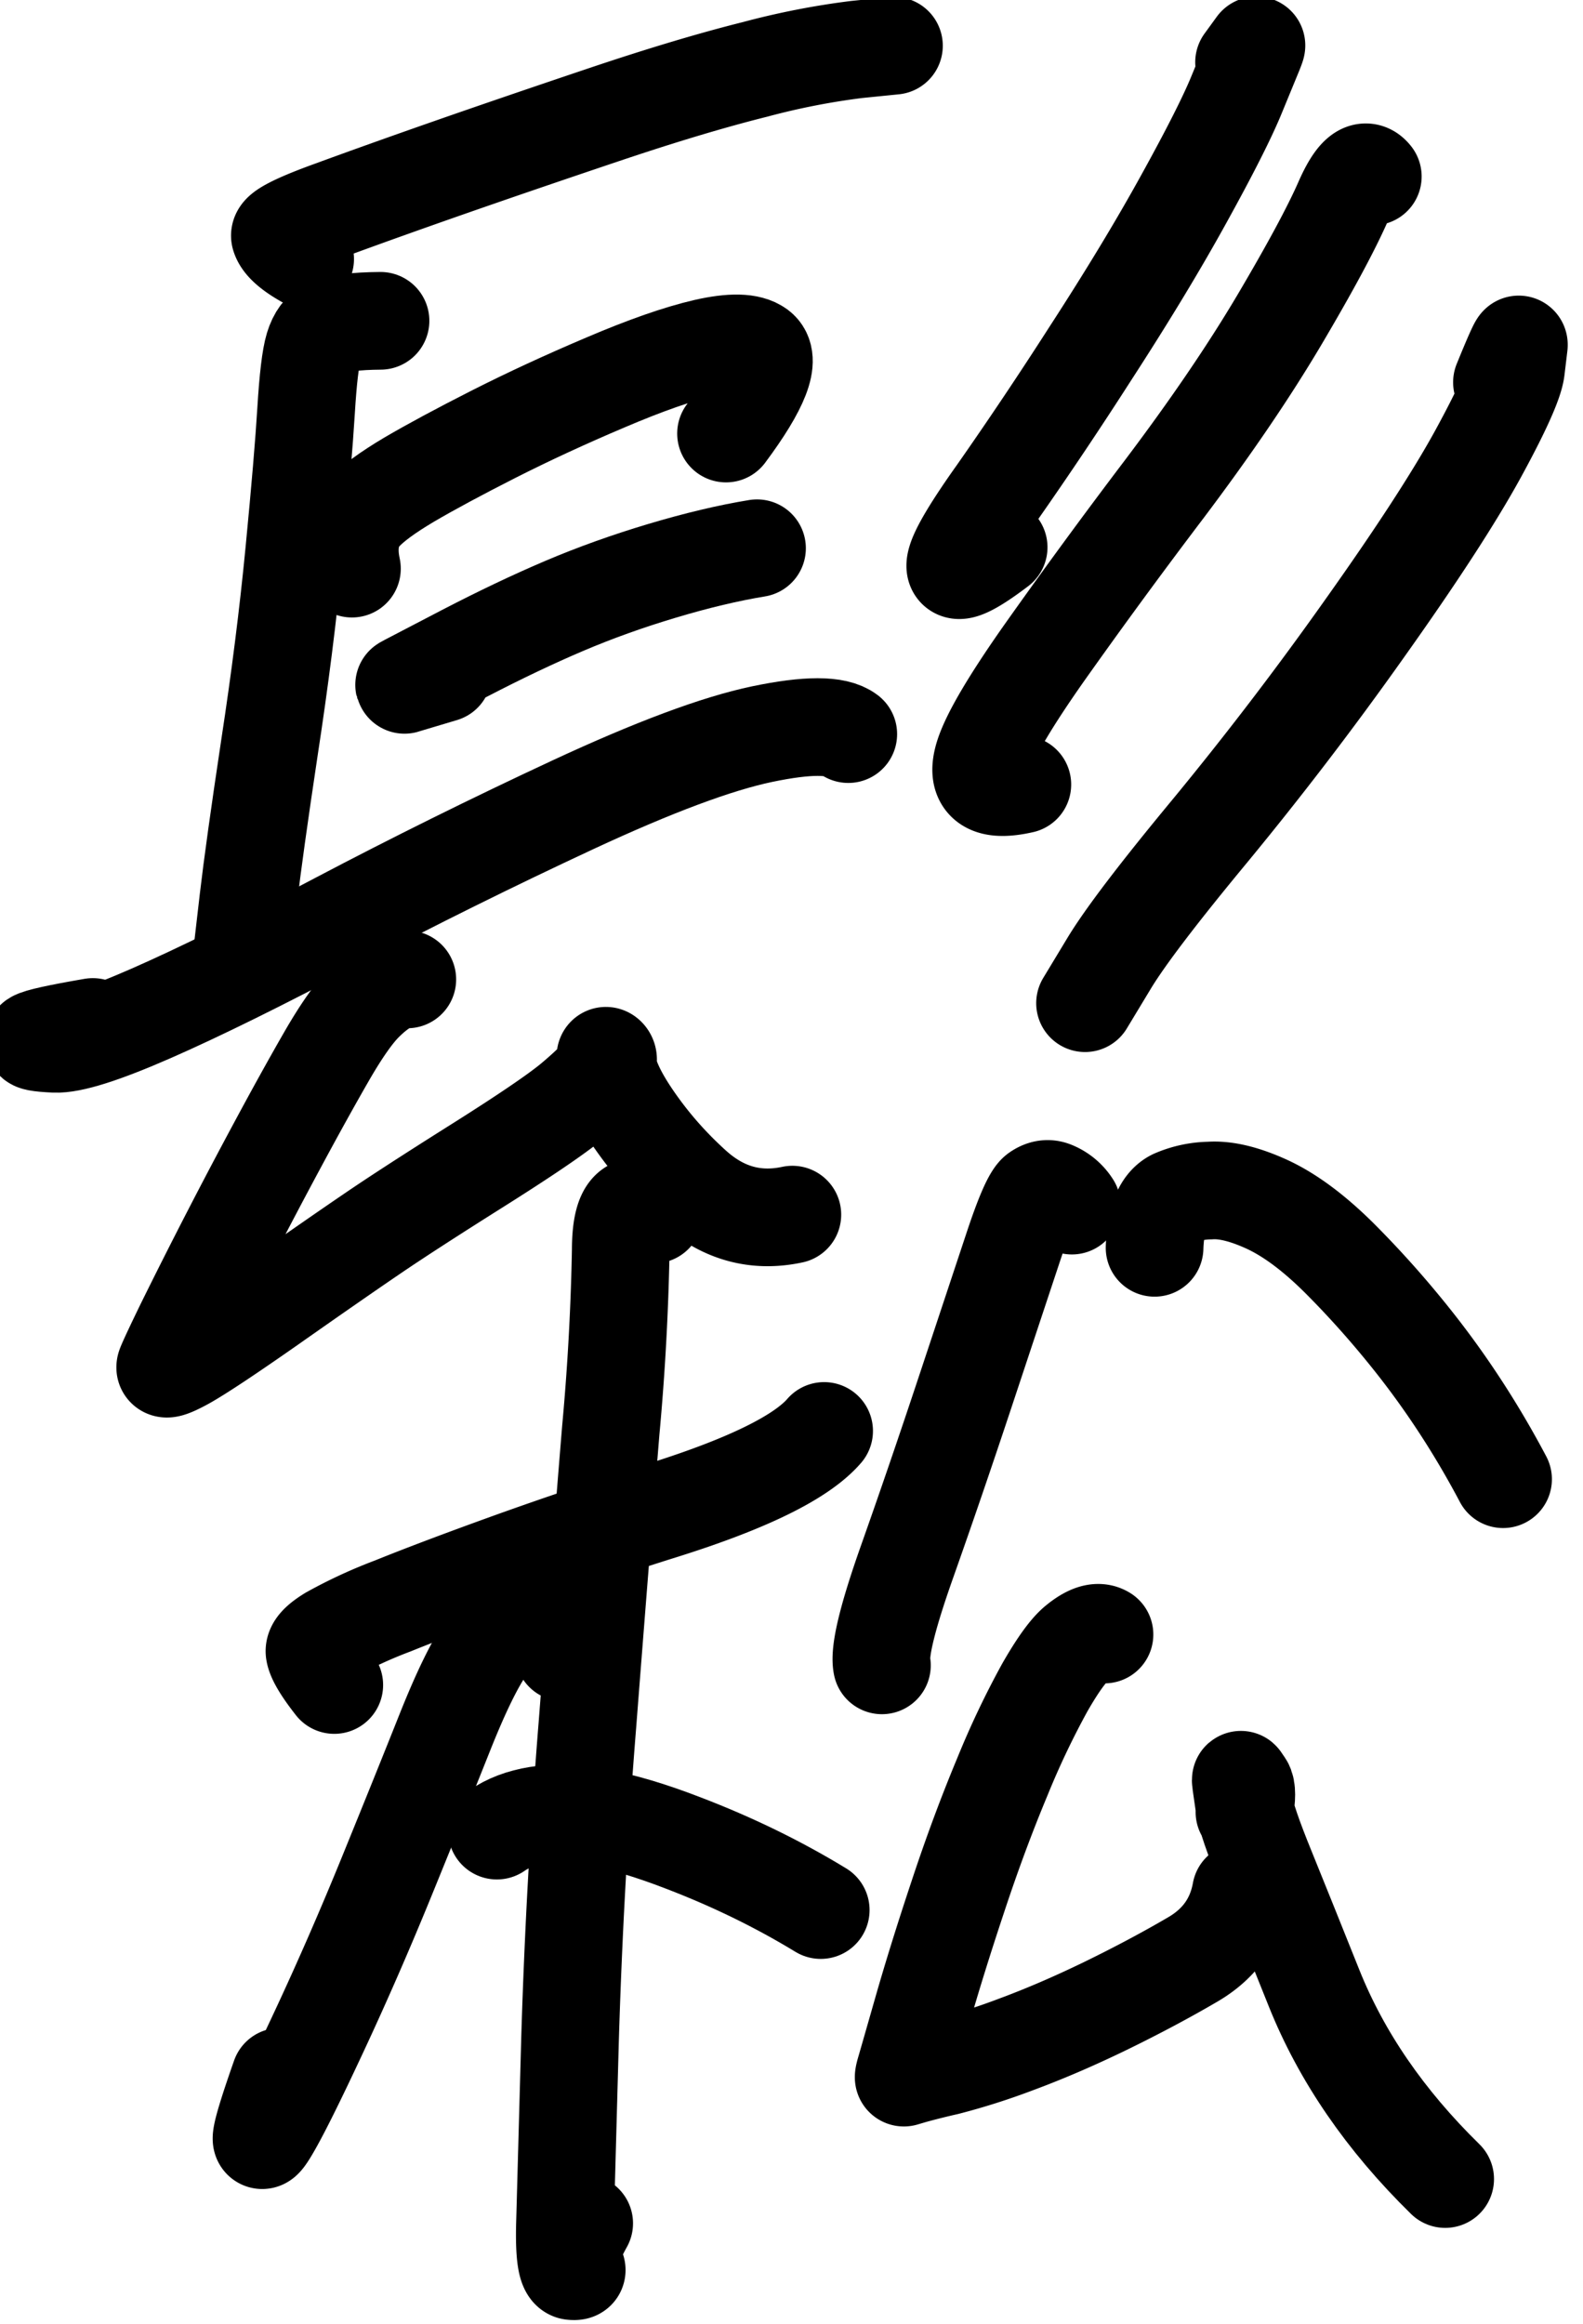<svg xmlns="http://www.w3.org/2000/svg" width="12.245" height="17.973"><path d="M415.2 92.864q-.235-.134-.268-.243-.024-.075.55-.283.573-.21 1.266-.452t1.623-.555q.93-.313 1.615-.484a8 8 0 0 1 1.082-.212l.397-.04" style="fill:none;stroke:#000;stroke-width:1.039;stroke-linecap:round;stroke-linejoin:round;stroke-miterlimit:10;stroke-dasharray:none;stroke-opacity:1" transform="matrix(.727 0 0 .727 -299.49 -65.509)"/><path d="M416.002 93.521q-.394.003-.551.069-.11.045-.16.21t-.081.677-.127 1.504-.262 2.075q-.163 1.084-.225 1.615l-.058.501v-.002l.002-.015-.005.047" style="fill:none;stroke:#000;stroke-width:1.039;stroke-linecap:round;stroke-linejoin:round;stroke-miterlimit:10;stroke-dasharray:none;stroke-opacity:1" transform="matrix(.727 0 0 .727 -299.49 -65.509)"/><path d="M415.698 96.157q-.08-.368.123-.59.14-.152.486-.357.348-.204.9-.484.553-.28 1.19-.55.637-.272 1.06-.37.42-.096.568.014.207.156-.347.9" style="fill:none;stroke:#000;stroke-width:1.039;stroke-linecap:round;stroke-linejoin:round;stroke-miterlimit:10;stroke-dasharray:none;stroke-opacity:1" transform="matrix(.727 0 0 .727 -299.49 -65.509)"/><path d="M416.667 97.27q-.39.118-.41.123-.015.005.028-.017l.61-.318q.569-.295 1.06-.504t1.043-.374 1.01-.24" style="fill:none;stroke:#000;stroke-width:1.039;stroke-linecap:round;stroke-linejoin:round;stroke-miterlimit:10;stroke-dasharray:none;stroke-opacity:1" transform="matrix(.727 0 0 .727 -299.49 -65.509)"/><path d="M412.941 101.032q-.558.096-.62.137-.045.03.215.042t1.026-.324 1.982-.978q1.216-.64 2.506-1.241 1.291-.6 2.013-.751.72-.15.916 0" style="fill:none;stroke:#000;stroke-width:1.039;stroke-linecap:round;stroke-linejoin:round;stroke-miterlimit:10;stroke-dasharray:none;stroke-opacity:1" transform="matrix(.727 0 0 .727 -299.49 -65.509)"/><path d="M416.287 100.526q-.191-.015-.451.24-.171.168-.407.577-.236.41-.523.944a61 61 0 0 0-.993 1.926q-.17.35-.199.426-.028.075.206-.053.234-.13.92-.61.685-.481 1.06-.736.374-.256 1.13-.732.757-.477 1.009-.685.251-.21.331-.324t.04-.155q-.042-.039.031.191.073.231.321.57t.567.627q.467.422 1.055.296" style="fill:none;stroke:#000;stroke-width:1.039;stroke-linecap:round;stroke-linejoin:round;stroke-miterlimit:10;stroke-dasharray:none;stroke-opacity:1" transform="matrix(.727 0 0 .727 -299.49 -65.509)"/><path d="m425.19 90.771.128-.176q.014-.02-.022.07l-.184.447q-.147.36-.558 1.104-.41.745-1.01 1.669a44 44 0 0 1-.982 1.465q-.384.54-.436.724-.073.255.453-.144" style="fill:none;stroke:#000;stroke-width:1.039;stroke-linecap:round;stroke-linejoin:round;stroke-miterlimit:10;stroke-dasharray:none;stroke-opacity:1" transform="matrix(.727 0 0 .727 -299.49 -65.509)"/><path d="M426.56 91.986q-.128-.163-.317.269-.19.432-.677 1.256-.489.825-1.234 1.812a66 66 0 0 0-1.273 1.737q-.527.75-.635 1.073-.148.446.407.32" style="fill:none;stroke:#000;stroke-width:1.039;stroke-linecap:round;stroke-linejoin:round;stroke-miterlimit:10;stroke-dasharray:none;stroke-opacity:1" transform="matrix(.727 0 0 .727 -299.49 -65.509)"/><path d="M427.934 94.175q.189-.464.18-.393l-.031.258q-.026.206-.405.9-.381.694-1.205 1.853a37 37 0 0 1-1.648 2.156q-.825.996-1.075 1.413l-.252.417" style="fill:none;stroke:#000;stroke-width:1.039;stroke-linecap:round;stroke-linejoin:round;stroke-miterlimit:10;stroke-dasharray:none;stroke-opacity:1" transform="matrix(.727 0 0 .727 -299.49 -65.509)"/><path d="M415.51 108.031q-.192-.245-.21-.35-.013-.074.17-.185a5 5 0 0 1 .663-.306q.482-.195 1.256-.474a42 42 0 0 1 1.623-.545q1.35-.425 1.71-.842" style="fill:none;stroke:#000;stroke-width:1.039;stroke-linecap:round;stroke-linejoin:round;stroke-miterlimit:10;stroke-dasharray:none;stroke-opacity:1" transform="matrix(.727 0 0 .727 -299.49 -65.509)"/><path d="M418.91 103.027q-.35-.274-.352.374a26 26 0 0 1-.106 1.92q-.104 1.27-.249 3.138a67 67 0 0 0-.184 3.323l-.054 1.963q-.015.509.074.52.09.01.02-.051-.096-.087.11-.457" style="fill:none;stroke:#000;stroke-width:1.039;stroke-linecap:round;stroke-linejoin:round;stroke-miterlimit:10;stroke-dasharray:none;stroke-opacity:1" transform="matrix(.727 0 0 .727 -299.49 -65.509)"/><path d="M417.952 107.685a.35.35 0 0 0-.227-.267.8.8 0 0 0-.267-.052q-.143-.005-.33.263-.188.27-.44.902-.252.633-.606 1.502-.354.87-.733 1.682t-.531 1.063q-.21.347.116-.58" style="fill:none;stroke:#000;stroke-width:1.039;stroke-linecap:round;stroke-linejoin:round;stroke-miterlimit:10;stroke-dasharray:none;stroke-opacity:1" transform="matrix(.727 0 0 .727 -299.49 -65.509)"/><path d="M417.24 109.58q.174-.122.432-.164t.644.026.908.27q.784.3 1.462.713" style="fill:none;stroke:#000;stroke-width:1.039;stroke-linecap:round;stroke-linejoin:round;stroke-miterlimit:10;stroke-dasharray:none;stroke-opacity:1" transform="matrix(.727 0 0 .727 -299.49 -65.509)"/><path d="M423.358 102.932a.42.42 0 0 0-.203-.167q-.08-.03-.164.028-.083.056-.26.59l-.498 1.5q-.321.968-.632 1.846-.31.878-.264 1.093" style="fill:none;stroke:#000;stroke-width:1.039;stroke-linecap:round;stroke-linejoin:round;stroke-miterlimit:10;stroke-dasharray:none;stroke-opacity:1" transform="matrix(.727 0 0 .727 -299.49 -65.509)"/><path d="M424.238 103.381q.014-.43.204-.526a1 1 0 0 1 .384-.083q.252-.018.616.15.363.17.768.574.404.405.768.862.545.684.968 1.484" style="fill:none;stroke:#000;stroke-width:1.039;stroke-linecap:round;stroke-linejoin:round;stroke-miterlimit:10;stroke-dasharray:none;stroke-opacity:1" transform="matrix(.727 0 0 .727 -299.49 -65.509)"/><path d="M423.705 107.494q-.105-.064-.3.098-.131.11-.334.464a9 9 0 0 0-.452.95q-.25.598-.473 1.273-.225.675-.388 1.247-.163.57-.18.627-.015.057-.007.054l.095-.028a8 8 0 0 1 .36-.09 7 7 0 0 0 .733-.233q.46-.17.964-.415.504-.246.927-.494.422-.249.507-.717" style="fill:none;stroke:#000;stroke-width:1.039;stroke-linecap:round;stroke-linejoin:round;stroke-miterlimit:10;stroke-dasharray:none;stroke-opacity:1" transform="matrix(.727 0 0 .727 -299.49 -65.509)"/><path d="M425.194 109.382q.04-.228 0-.288-.028-.042-.036-.053-.007-.012 0 .036l.032.223q.026.177.238.696.211.52.506 1.257.438 1.095 1.396 2.033" style="fill:none;stroke:#000;stroke-width:1.039;stroke-linecap:round;stroke-linejoin:round;stroke-miterlimit:10;stroke-dasharray:none;stroke-opacity:1" transform="matrix(.727 0 0 .727 -299.49 -65.509)"/></svg>